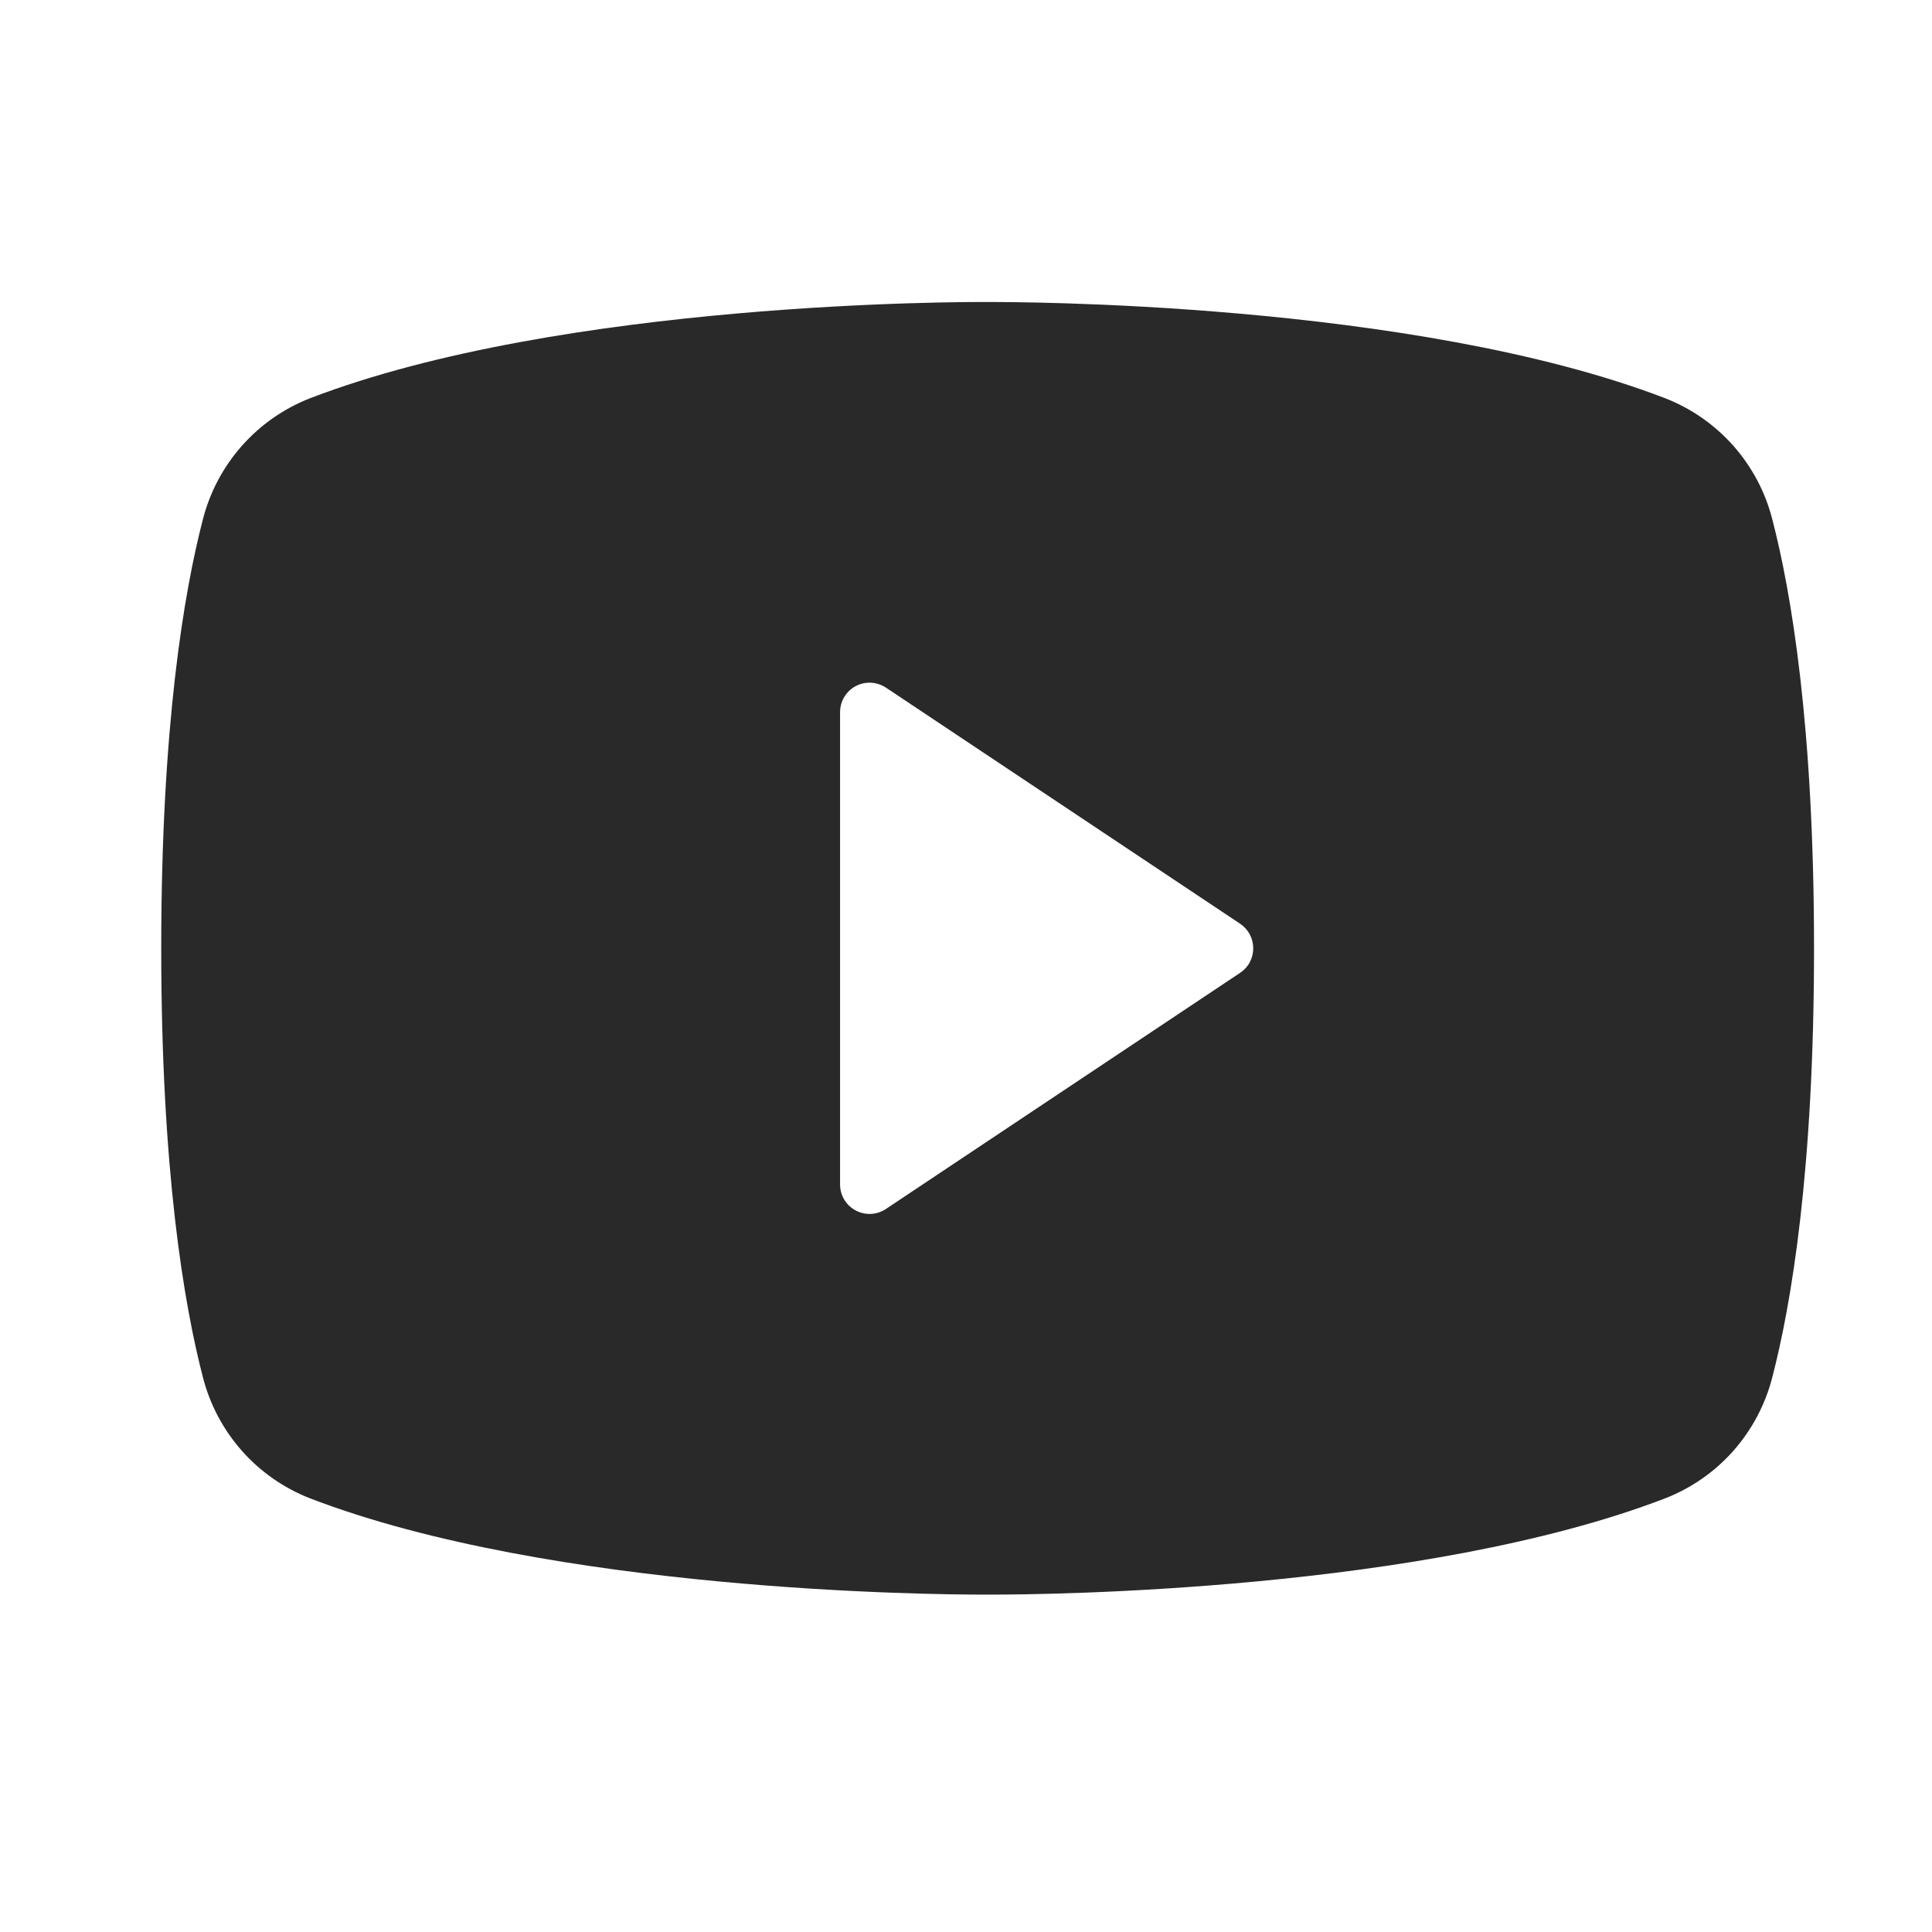 <svg width="33" height="33" viewBox="0 0 33 33" fill="none" xmlns="http://www.w3.org/2000/svg">
<path d="M30.27 8.862C30.151 8.399 29.922 7.97 29.605 7.612C29.287 7.254 28.888 6.976 28.442 6.802C24.123 5.143 17.245 5.157 16.869 5.159C16.494 5.155 9.616 5.143 5.297 6.802C4.85 6.976 4.452 7.254 4.134 7.612C3.816 7.97 3.588 8.399 3.468 8.862C3.142 10.114 2.754 12.402 2.754 16.198C2.754 19.993 3.142 22.282 3.468 23.533C3.588 23.997 3.816 24.425 4.134 24.784C4.452 25.142 4.85 25.419 5.296 25.593C9.431 27.182 15.911 27.237 16.786 27.237C16.864 27.237 16.874 27.237 16.952 27.237C17.828 27.237 24.308 27.182 28.442 25.593C28.888 25.419 29.287 25.142 29.605 24.784C29.922 24.425 30.15 23.997 30.27 23.533C30.596 22.282 30.985 19.993 30.985 16.198C30.985 12.402 30.596 10.114 30.27 8.862ZM21.182 16.617L15.132 20.65C15.056 20.701 14.968 20.73 14.877 20.734C14.786 20.739 14.695 20.718 14.615 20.675C14.534 20.632 14.467 20.568 14.42 20.49C14.373 20.412 14.349 20.322 14.349 20.231V12.165C14.349 12.074 14.373 11.984 14.42 11.906C14.467 11.828 14.534 11.763 14.615 11.72C14.695 11.677 14.786 11.657 14.877 11.661C14.968 11.666 15.056 11.695 15.132 11.745L21.182 15.778C21.251 15.824 21.308 15.887 21.347 15.96C21.386 16.033 21.406 16.115 21.406 16.198C21.406 16.281 21.386 16.363 21.347 16.436C21.308 16.509 21.251 16.571 21.182 16.617Z" fill="#292929"/>
</svg>
